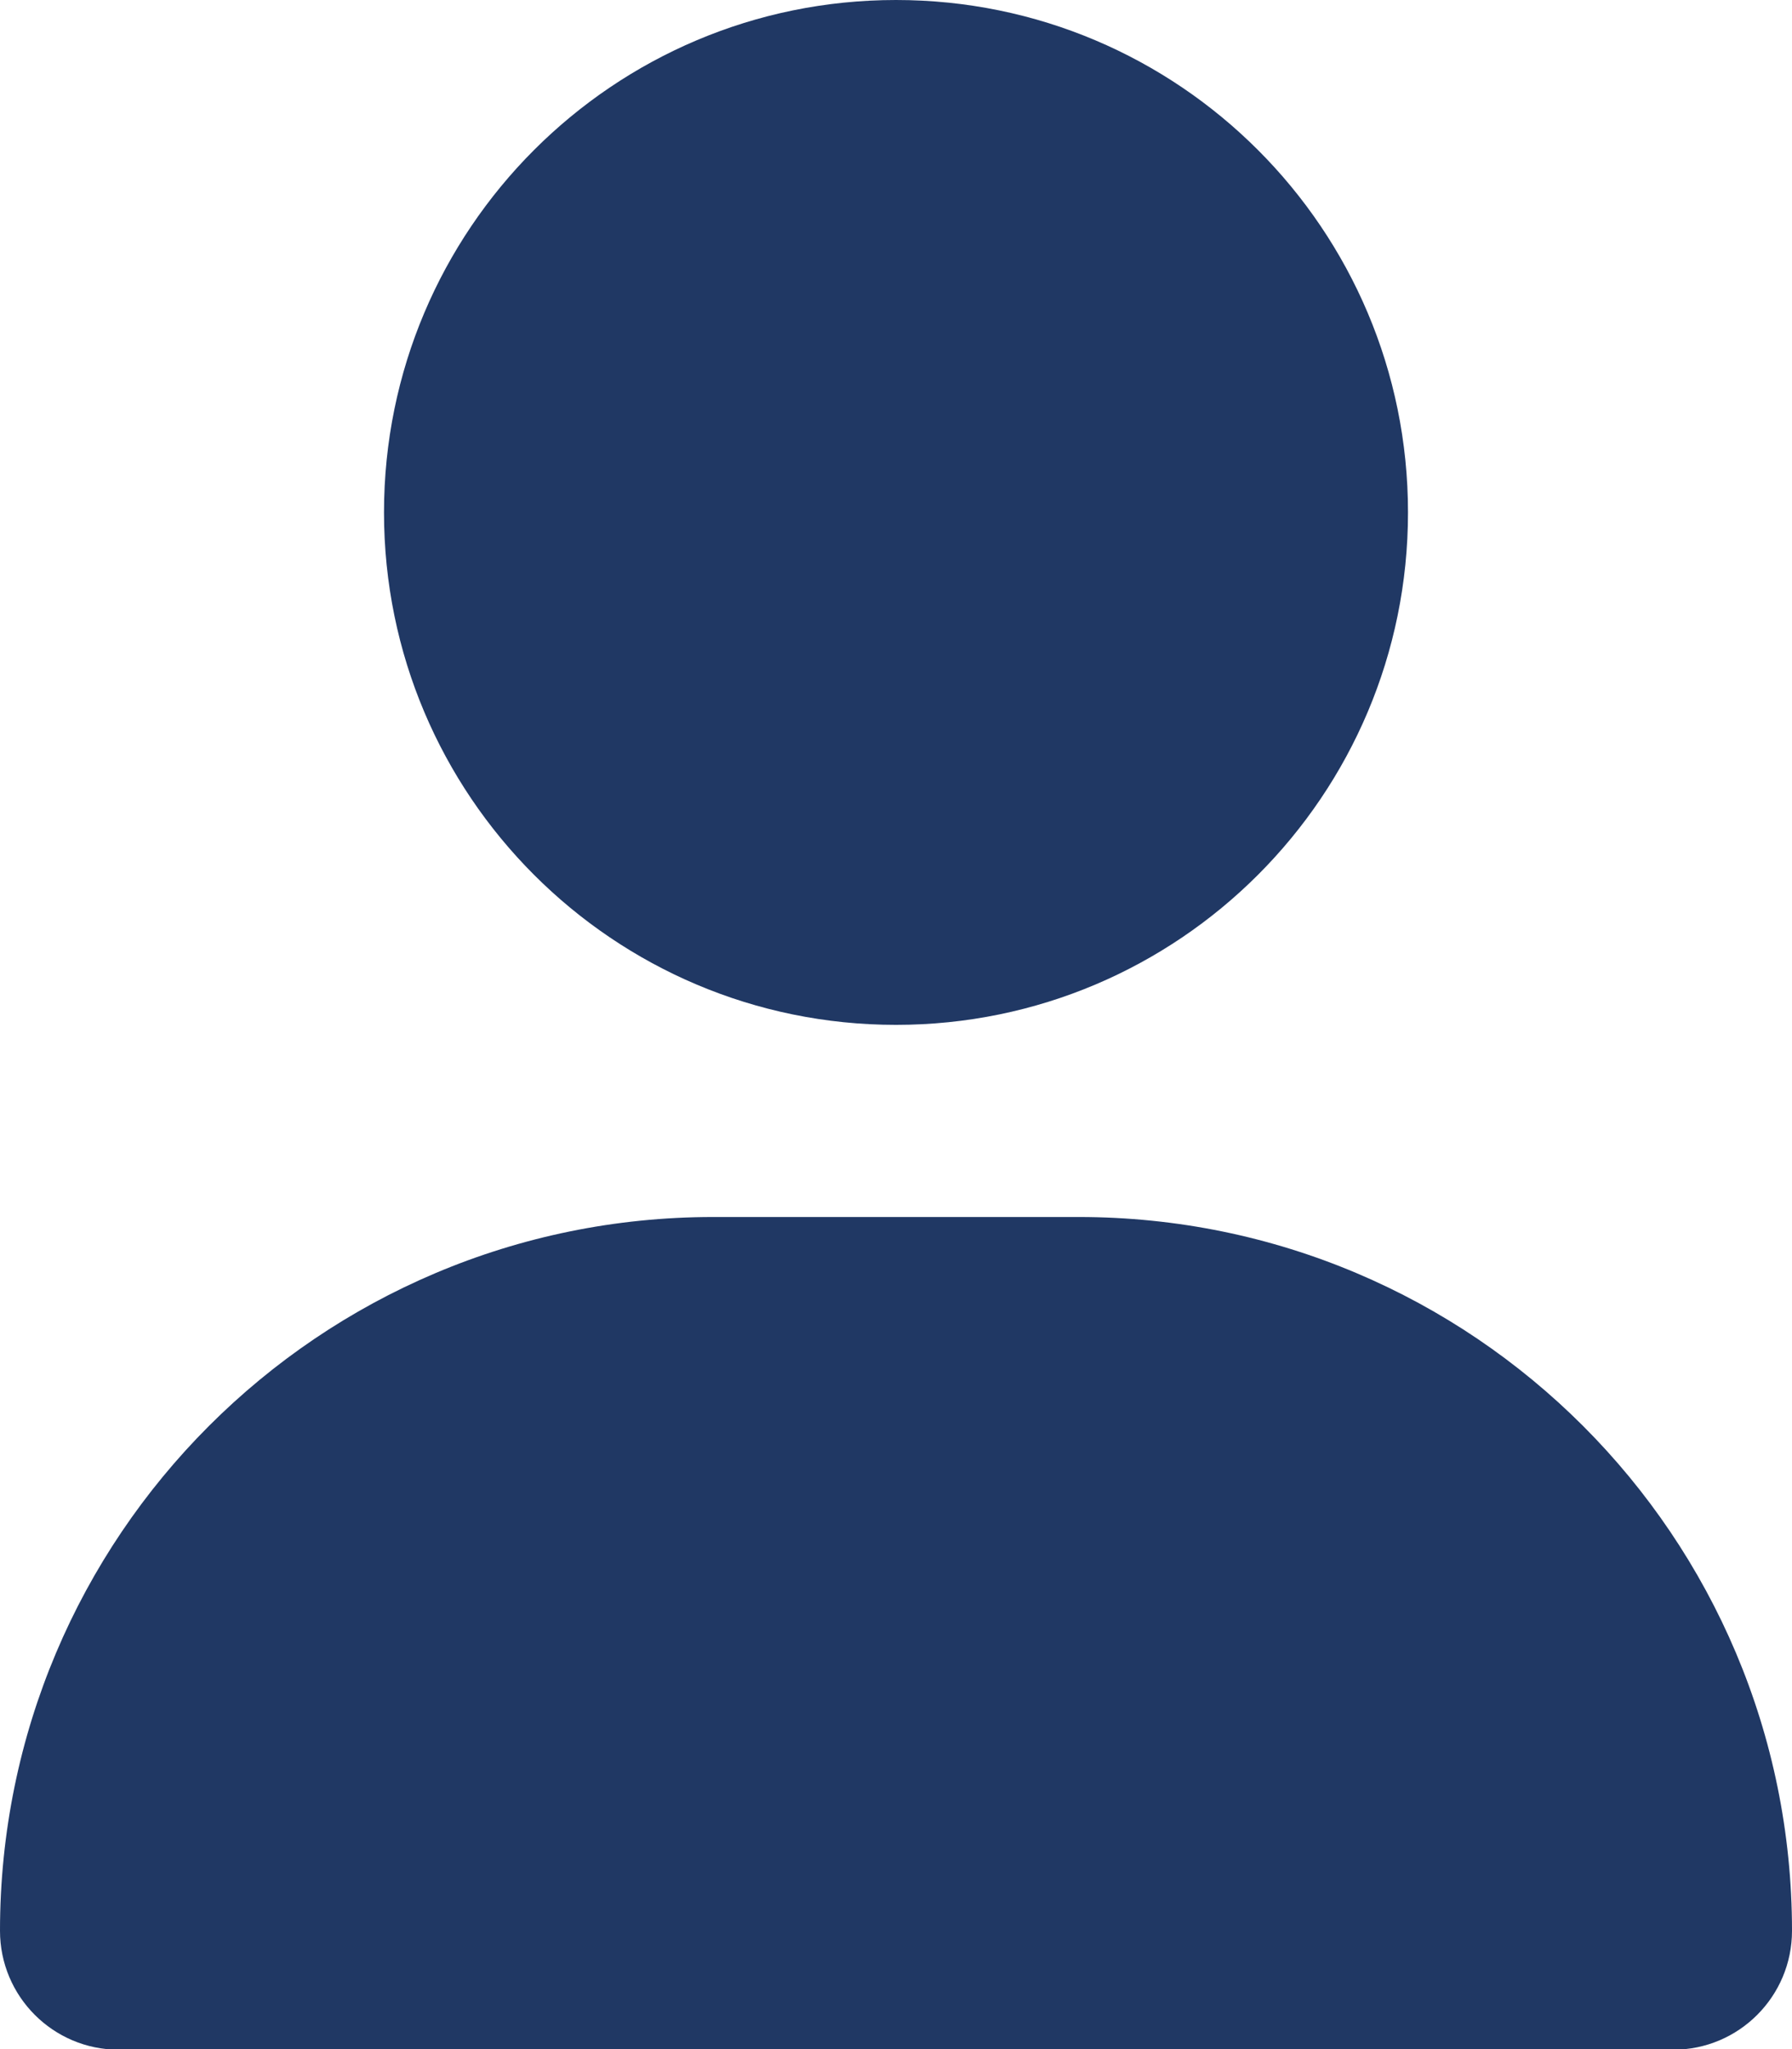 <svg width="167" height="191" xmlns="http://www.w3.org/2000/svg" xmlns:xlink="http://www.w3.org/1999/xlink" xml:space="preserve" overflow="hidden"><defs><clipPath id="clip0"><rect x="0" y="0" width="167" height="191"/></clipPath></defs><g clip-path="url(#clip0)"><path d="M83.5 95.429C109.852 95.429 131.214 74.066 131.214 47.714 131.214 21.362 109.852-1.05947e-14 83.5-1.05947e-14 57.148-1.05947e-14 35.786 21.362 35.786 47.714 35.786 74.066 57.148 95.429 83.5 95.429ZM66.465 113.321C29.747 113.321 0 143.068 0 179.786 0 185.899 4.958 190.857 11.071 190.857L155.929 190.857C162.042 190.857 167 185.899 167 179.786 167 143.068 137.253 113.321 100.535 113.321L66.465 113.321Z" fill="#203864" transform="scale(1 1.001)"/></g></svg>